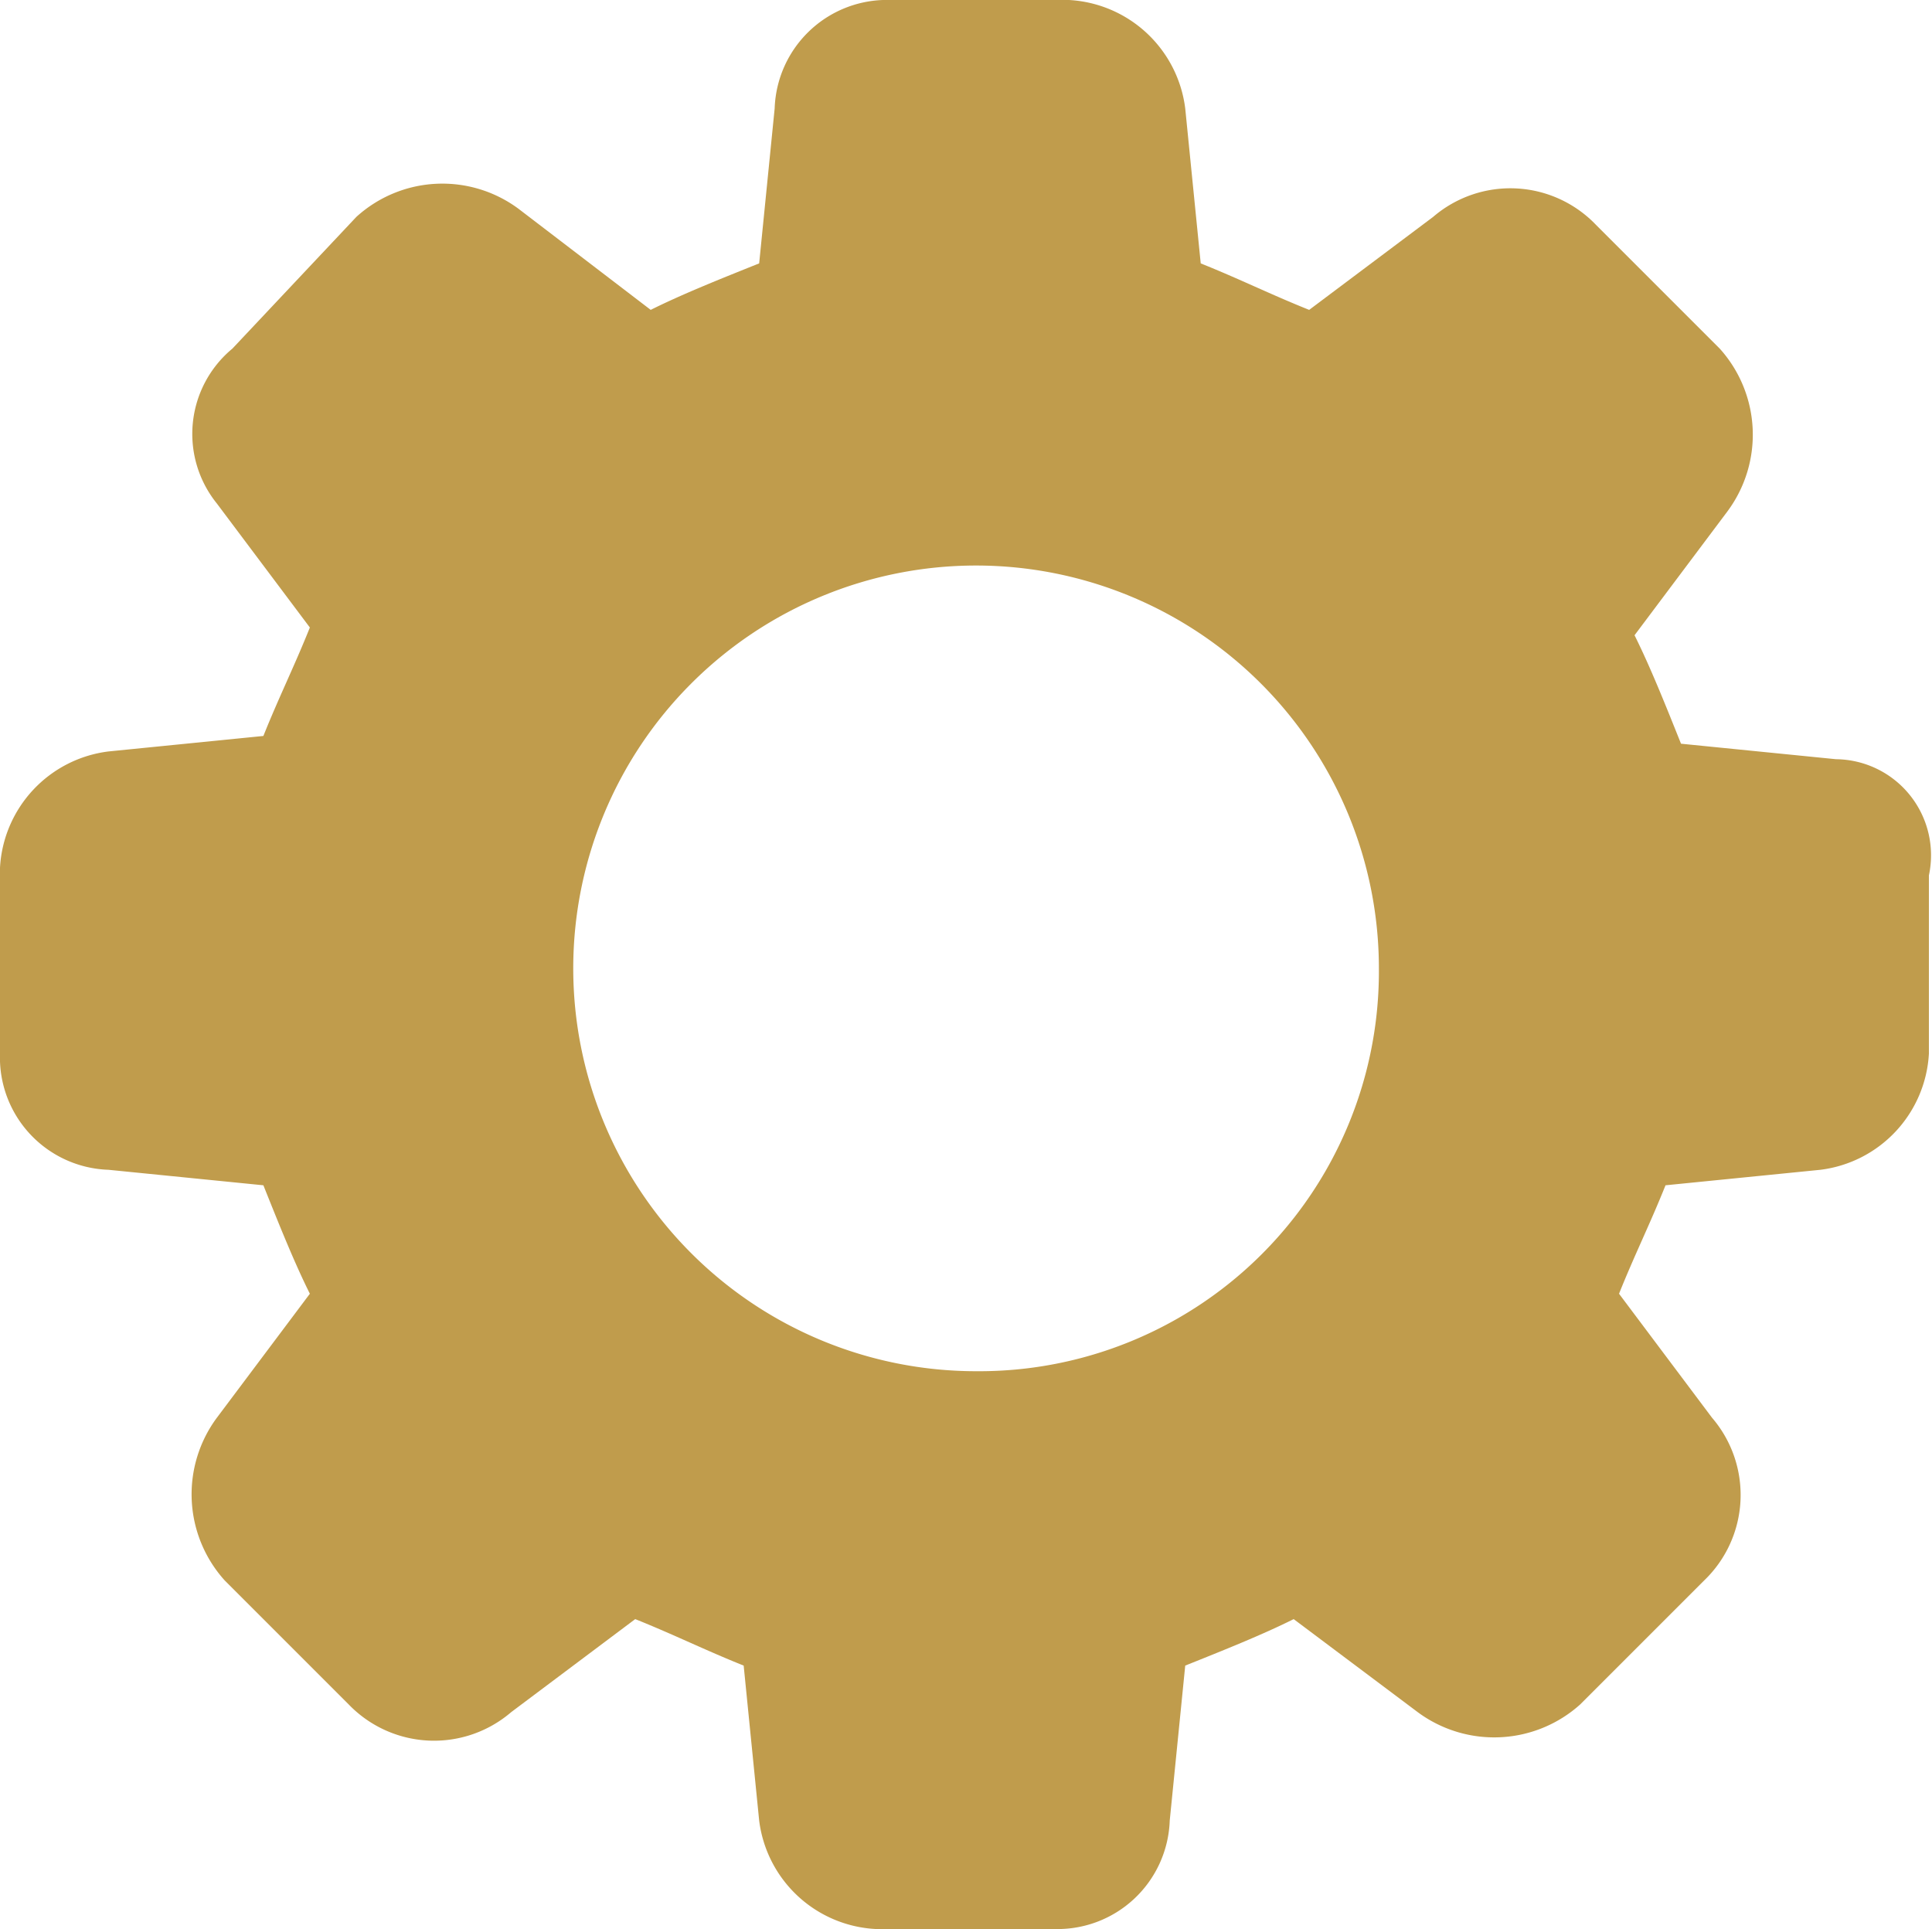 <svg xmlns="http://www.w3.org/2000/svg" viewBox="0 0 24.94 24.9"><defs><style>.f3b34a1f-9f00-40de-9679-24ffae91b5b2{fill:#c09c4c;}</style></defs><title>m-set</title><g id="ff494a4e-bc6f-47eb-bb2f-4c450edd6bd1" data-name="Capa 2"><g id="f6323c77-9dc4-435e-84ea-3040dd1f67d5" data-name="Layer 1"><path class="f3b34a1f-9f00-40de-9679-24ffae91b5b2" d="M23.7,9.8l-2-.2c-.2-.5-.4-1-.6-1.4l1.2-1.6a1.66,1.66,0,0,0-.1-2.1L20.6,2.9a1.53,1.53,0,0,0-2.1-.1L16.9,4c-.5-.2-.9-.4-1.4-.6l-.2-2A1.6,1.6,0,0,0,13.8,0H11.5A1.45,1.45,0,0,0,10,1.4l-.2,2c-.5.2-1,.4-1.4.6L6.7,2.7a1.65,1.65,0,0,0-2.1.1L3,4.5a1.43,1.43,0,0,0-.2,2L4,8.1c-.2.5-.4.9-.6,1.4l-2,.2A1.6,1.6,0,0,0,0,11.2v2.4a1.45,1.45,0,0,0,1.4,1.5l2,.2c.2.5.4,1,.6,1.4L2.8,18.3a1.66,1.66,0,0,0,.1,2.1L4.5,22a1.53,1.53,0,0,0,2.1.1l1.6-1.2c.5.2.9.4,1.4.6l.2,2a1.6,1.6,0,0,0,1.5,1.4h2.3a1.45,1.45,0,0,0,1.5-1.4l.2-2c.5-.2,1-.4,1.4-.6l1.6,1.2a1.66,1.66,0,0,0,2.1-.1L22,20.4a1.53,1.53,0,0,0,.1-2.1l-1.2-1.6c.2-.5.4-.9.6-1.4l2-.2a1.6,1.6,0,0,0,1.4-1.5V11.3a1.24,1.24,0,0,0-1.2-1.5ZM12.6,17.7a5.2,5.2,0,1,1,5.2-5.2,5.16,5.16,0,0,1-5.2,5.2Z"/></g></g></svg>